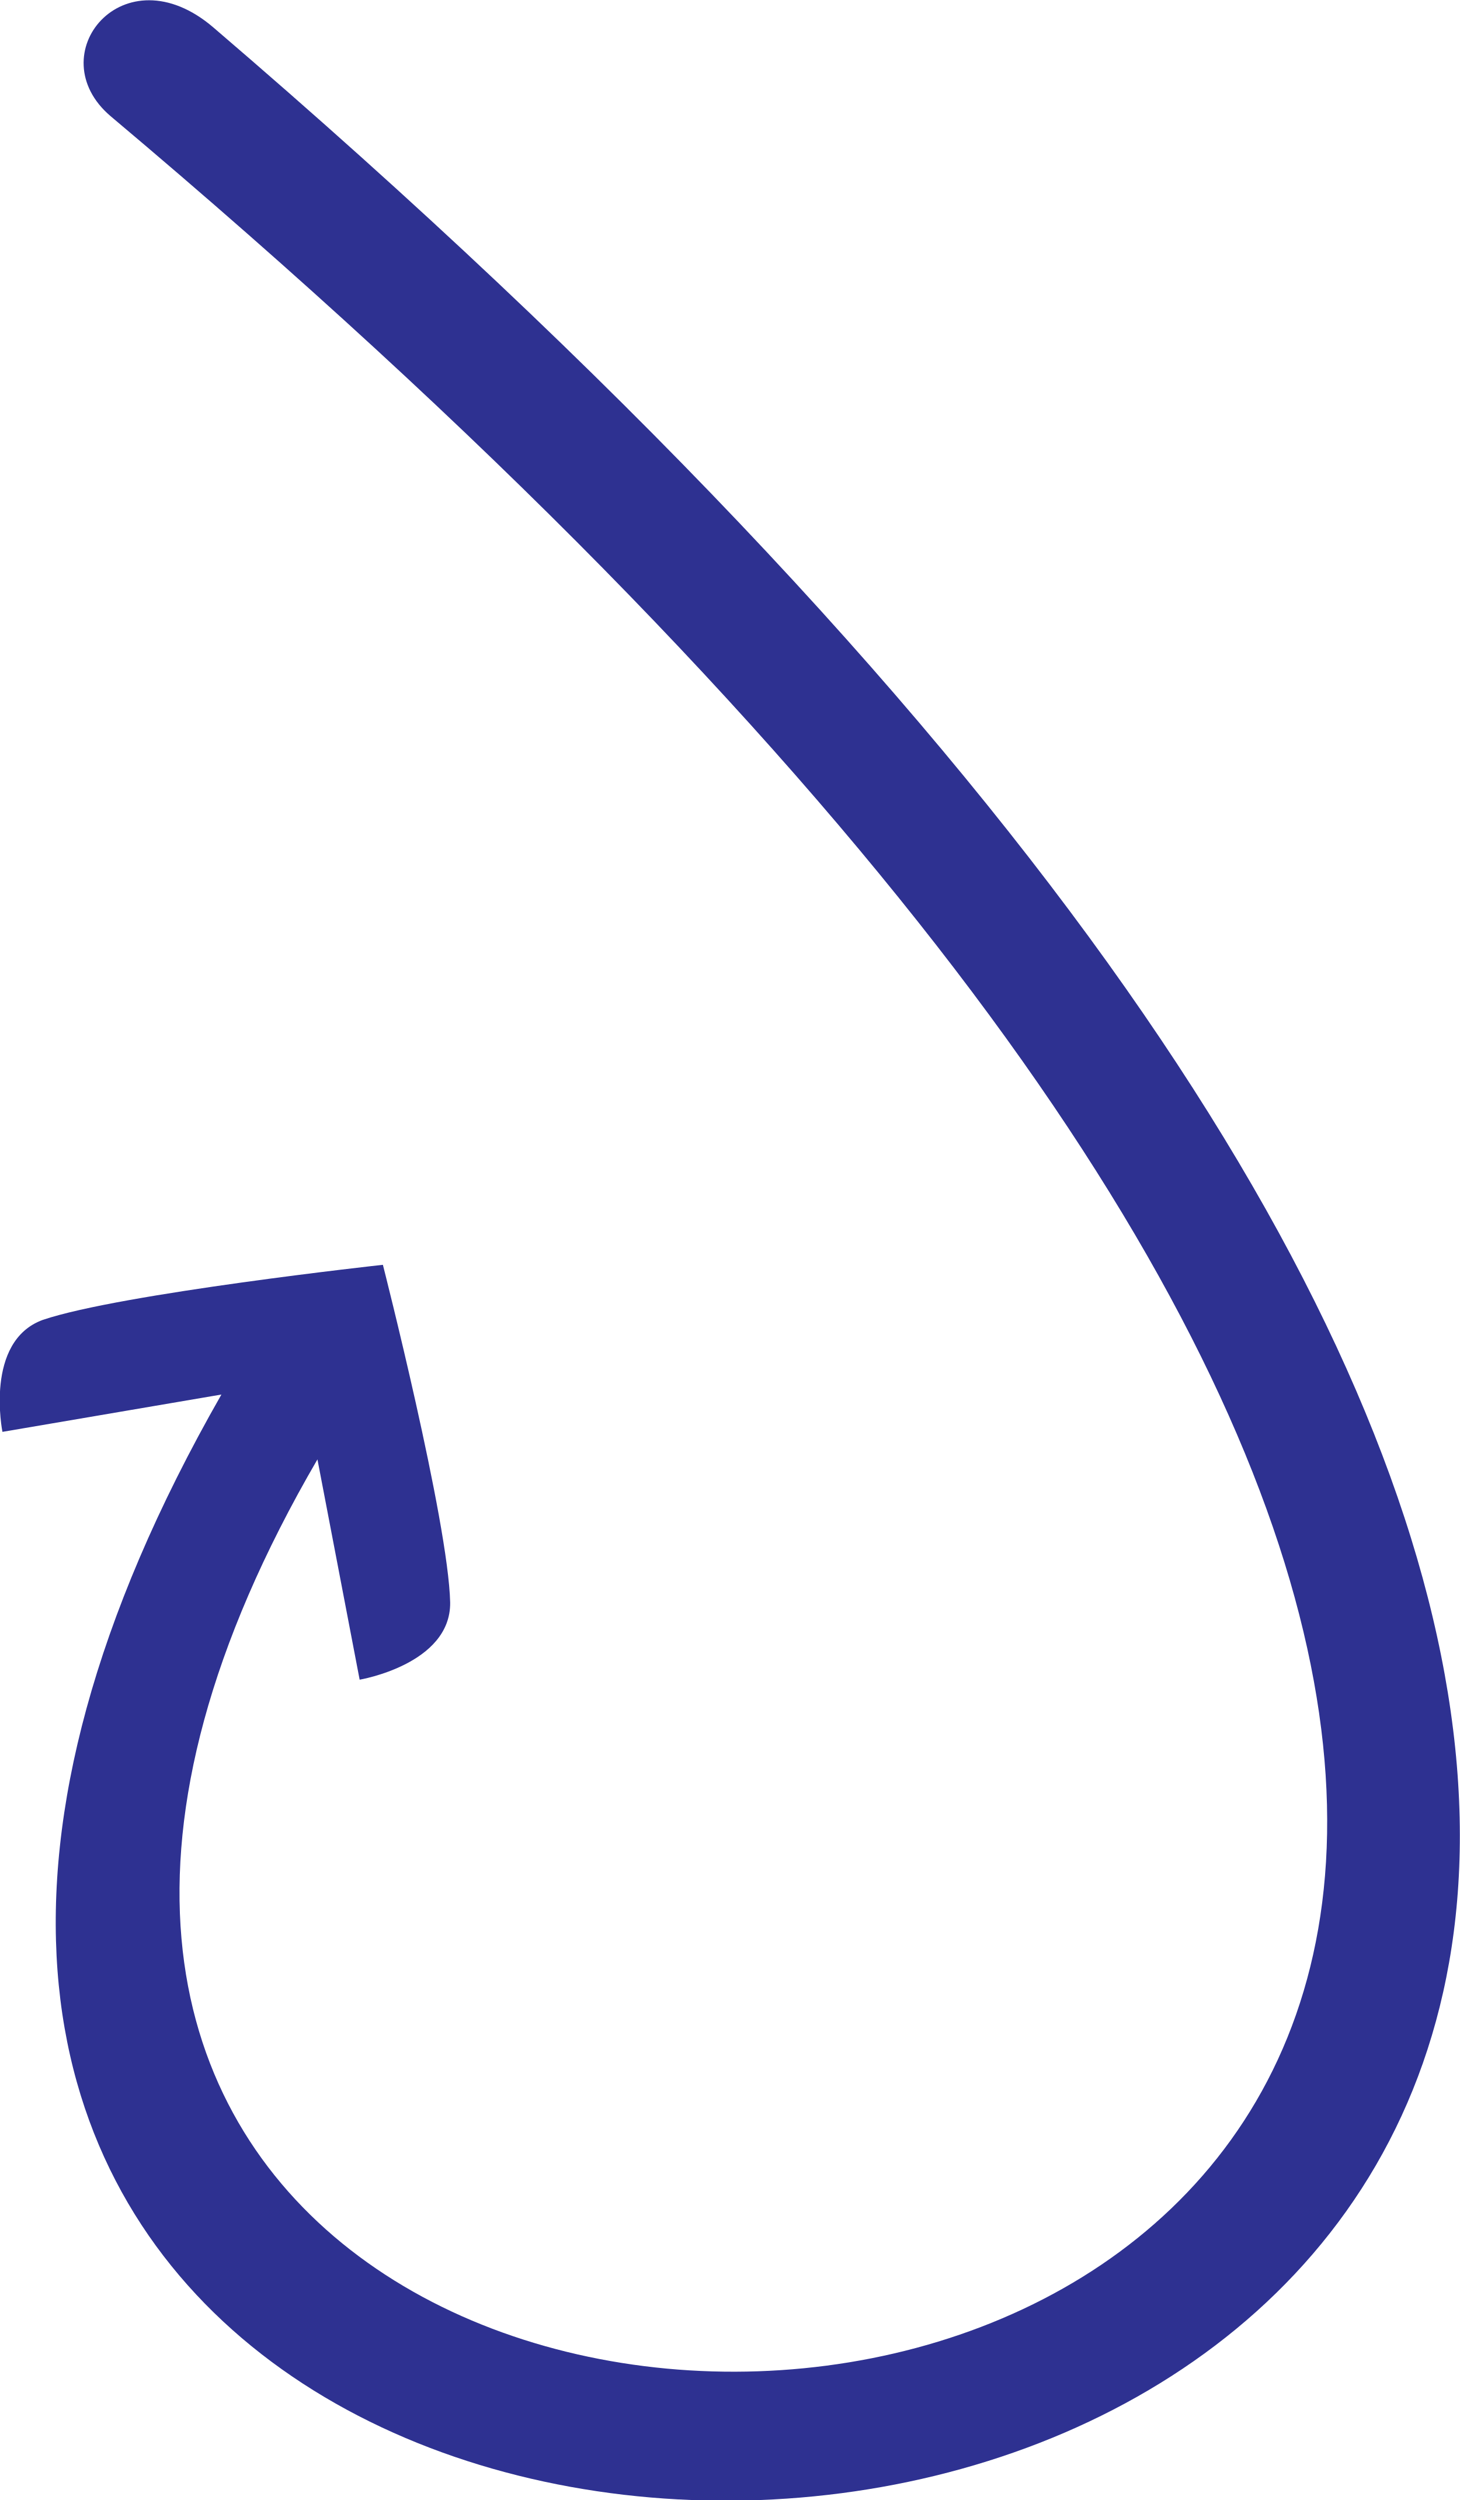 <svg viewBox="0 0 238.7 408.6">
    <path fill="#2E3191" d="M36.2,227.9L0.4,234c0,0-3-14.8,6.6-18.3c12.7-4.3,55.6-9,55.6-9s10.7,41.9,11,55.2  
    c0.1,10.1-14.8,12.6-14.8,12.6l-6.9-36C-91.3,484.4,513.9,436.1,18.1,19C6.3,9,20.2-8.1,34.9,4.5C568,461-133.1,524,36.2,227.9z"/>
</svg>